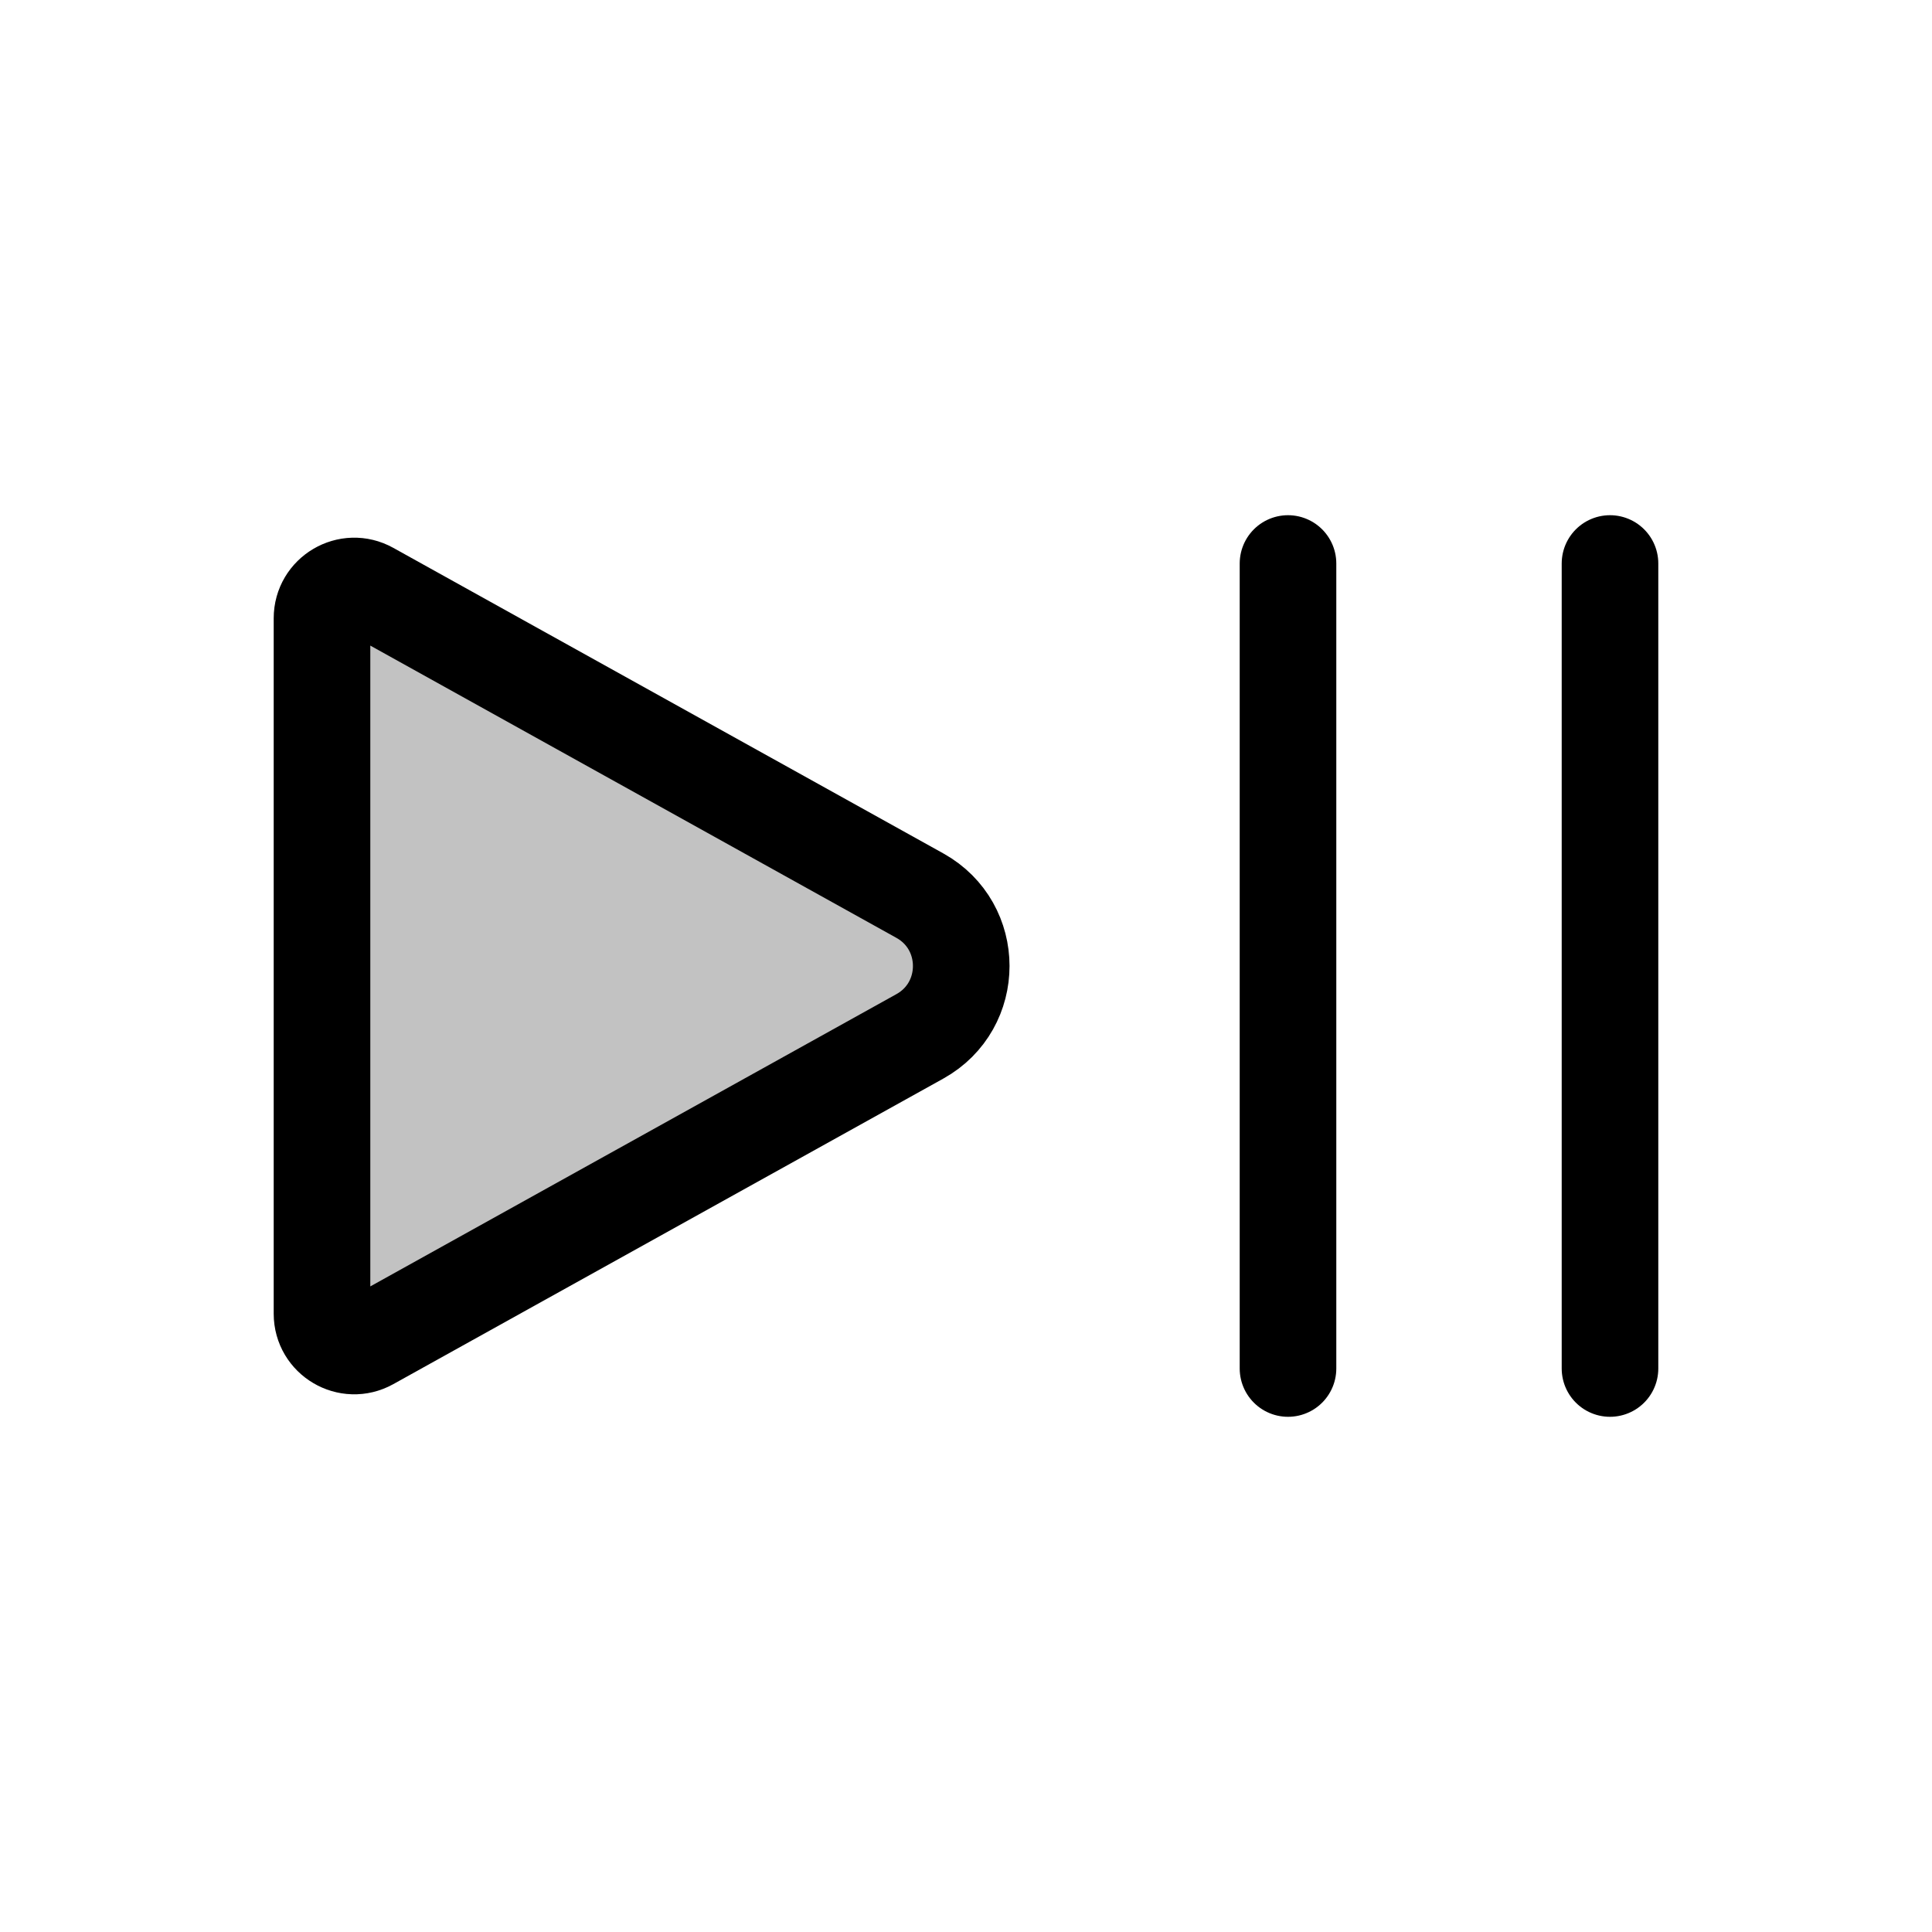 <svg width="24" height="24" viewBox="0 0 24 24" fill="none" xmlns="http://www.w3.org/2000/svg">
<path d="M11.427 11.126L4.594 7.33C4.328 7.182 4 7.375 4 7.68V16.32C4 16.625 4.328 16.818 4.594 16.67L11.427 12.874C12.112 12.493 12.112 11.507 11.427 11.126Z" fill="currentColor" fill-opacity="0.24" stroke="currentColor" stroke-width="1.2" stroke-linecap="round" stroke-linejoin="round"/>
<path d="M16 17L16 7" stroke="currentColor" stroke-width="1.2" stroke-linecap="round"/>
<path d="M20 17L20 7" stroke="currentColor" stroke-width="1.2" stroke-linecap="round"/>
</svg>
